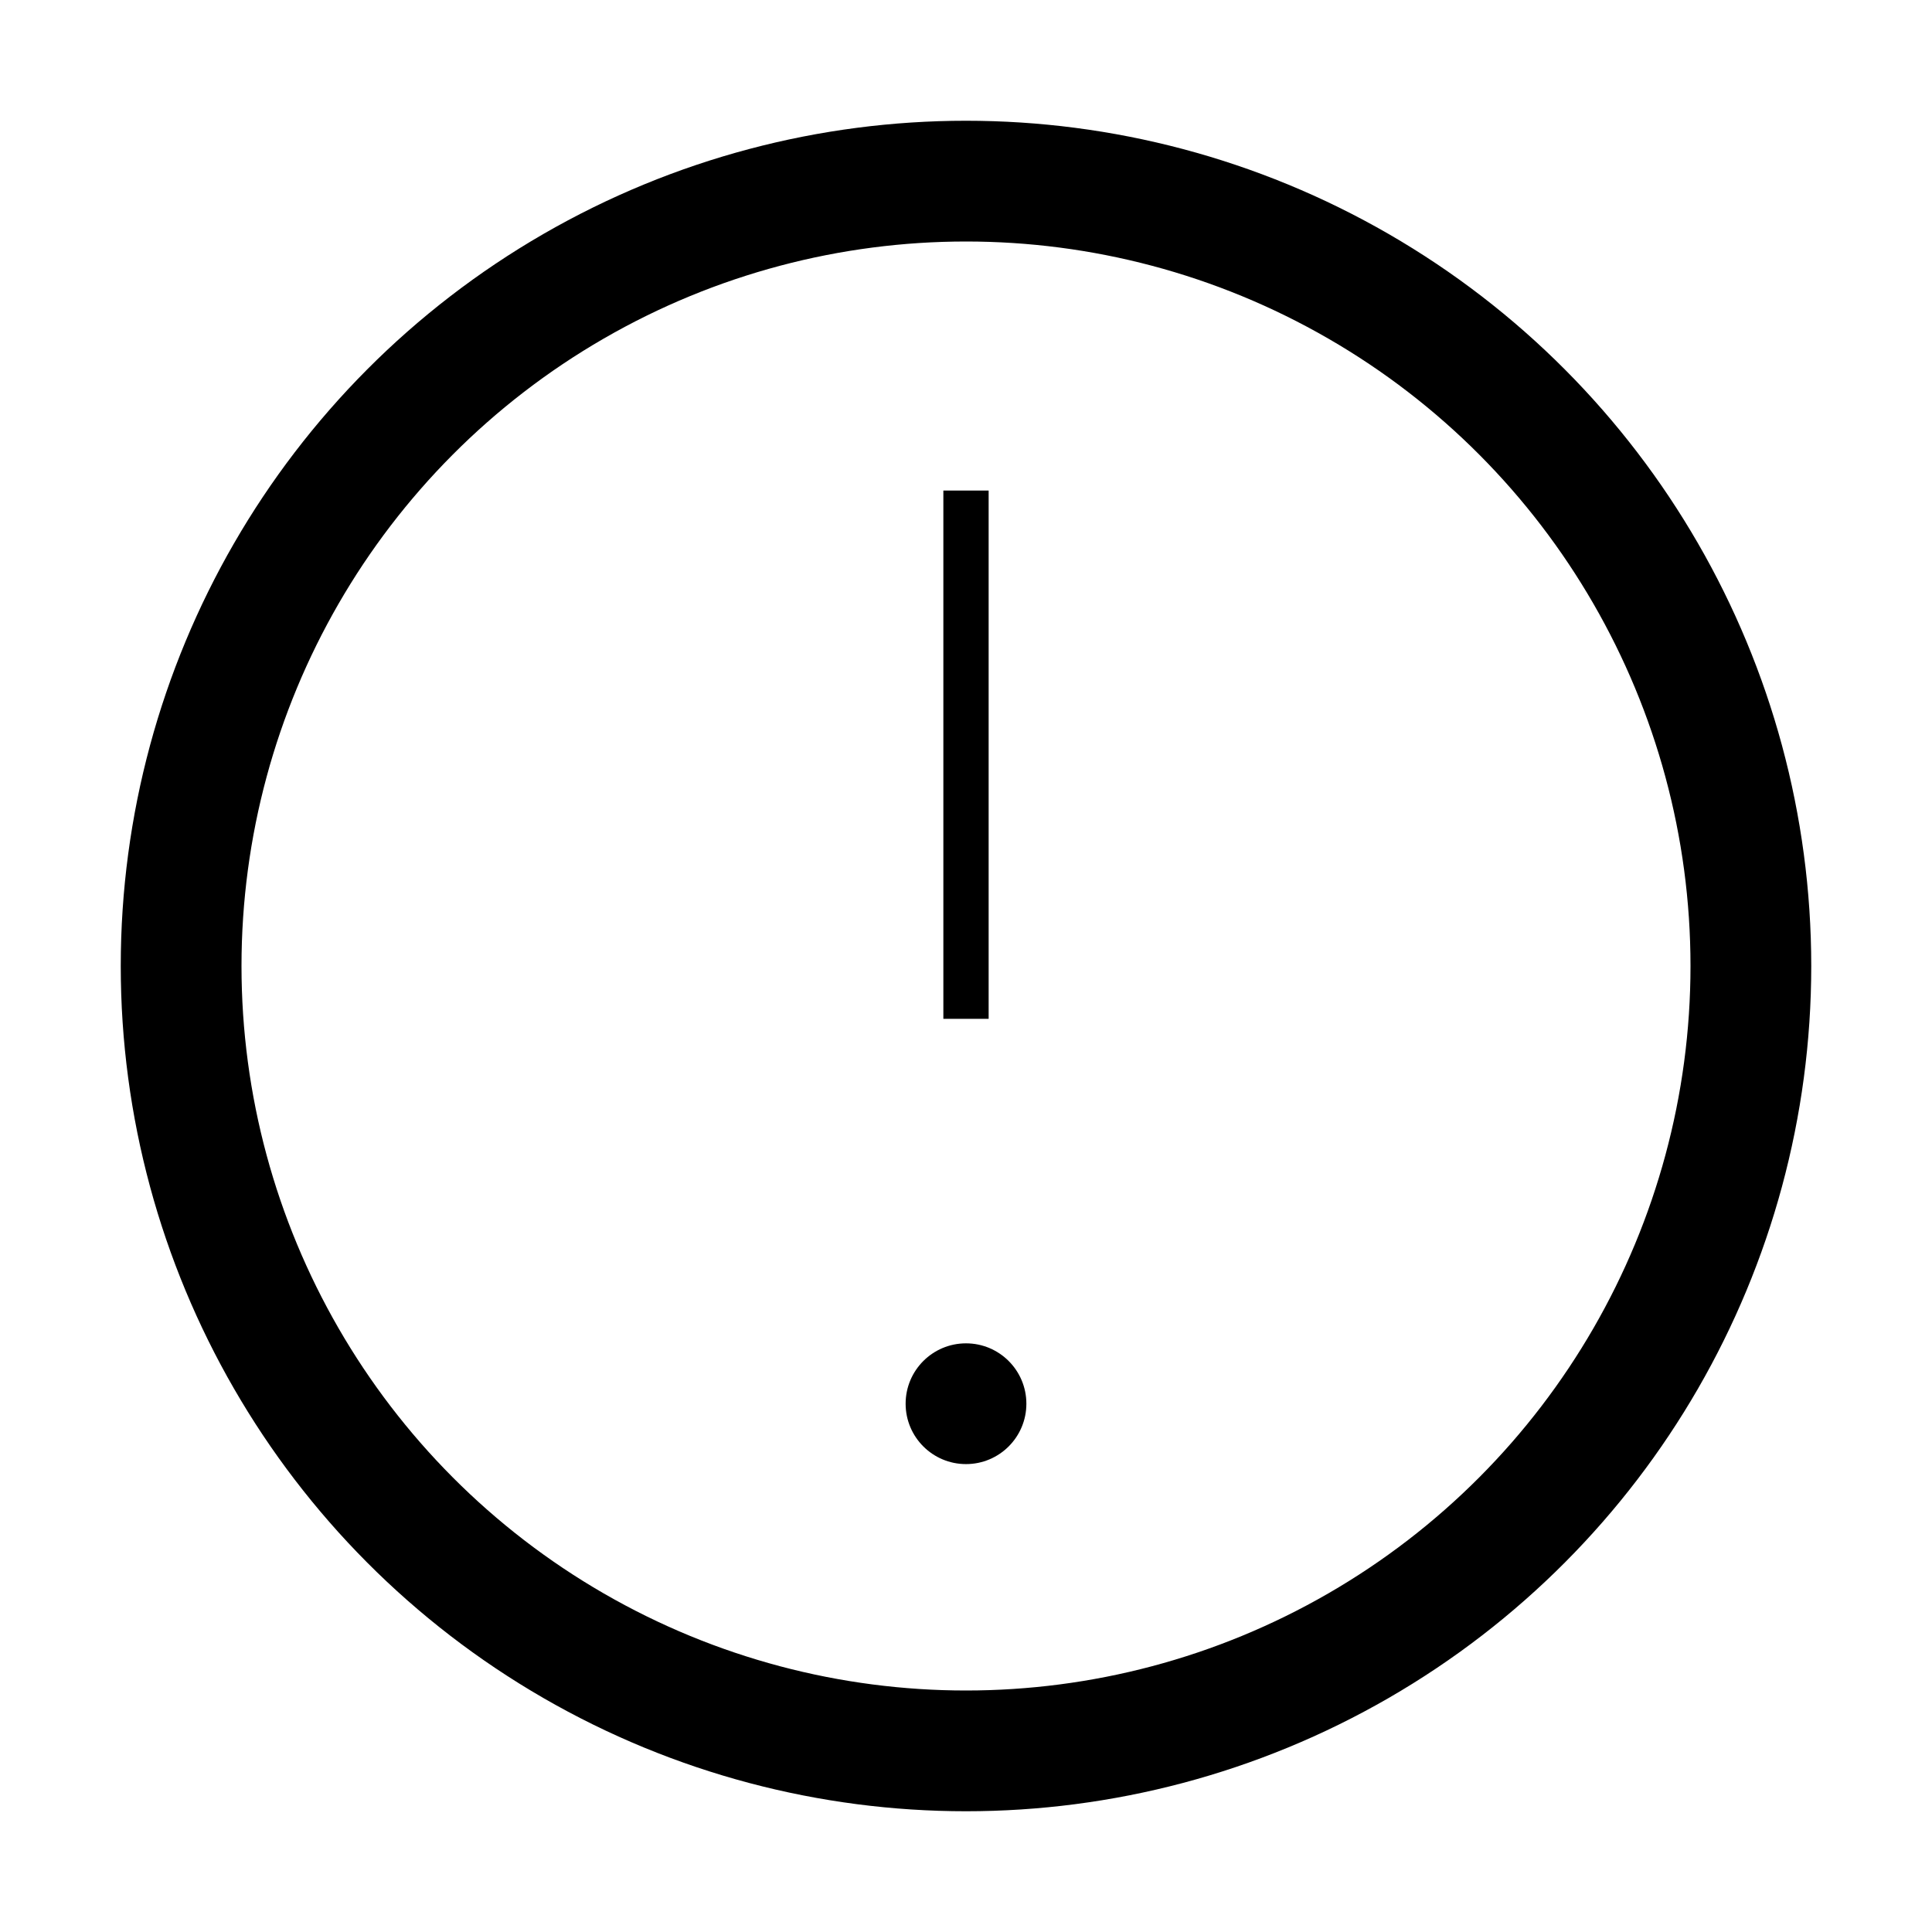 <svg viewBox="0 0 512 512" xmlns="http://www.w3.org/2000/svg"><circle cx="256" cy="256" r="208" fill="none" stroke="currentColor" stroke-miterlimit="10" stroke-width="32"/><path d="M250 130h12v140h-12z" fill="currentColor"/><circle cx="256" cy="372" r="16" fill="currentColor"/></svg>